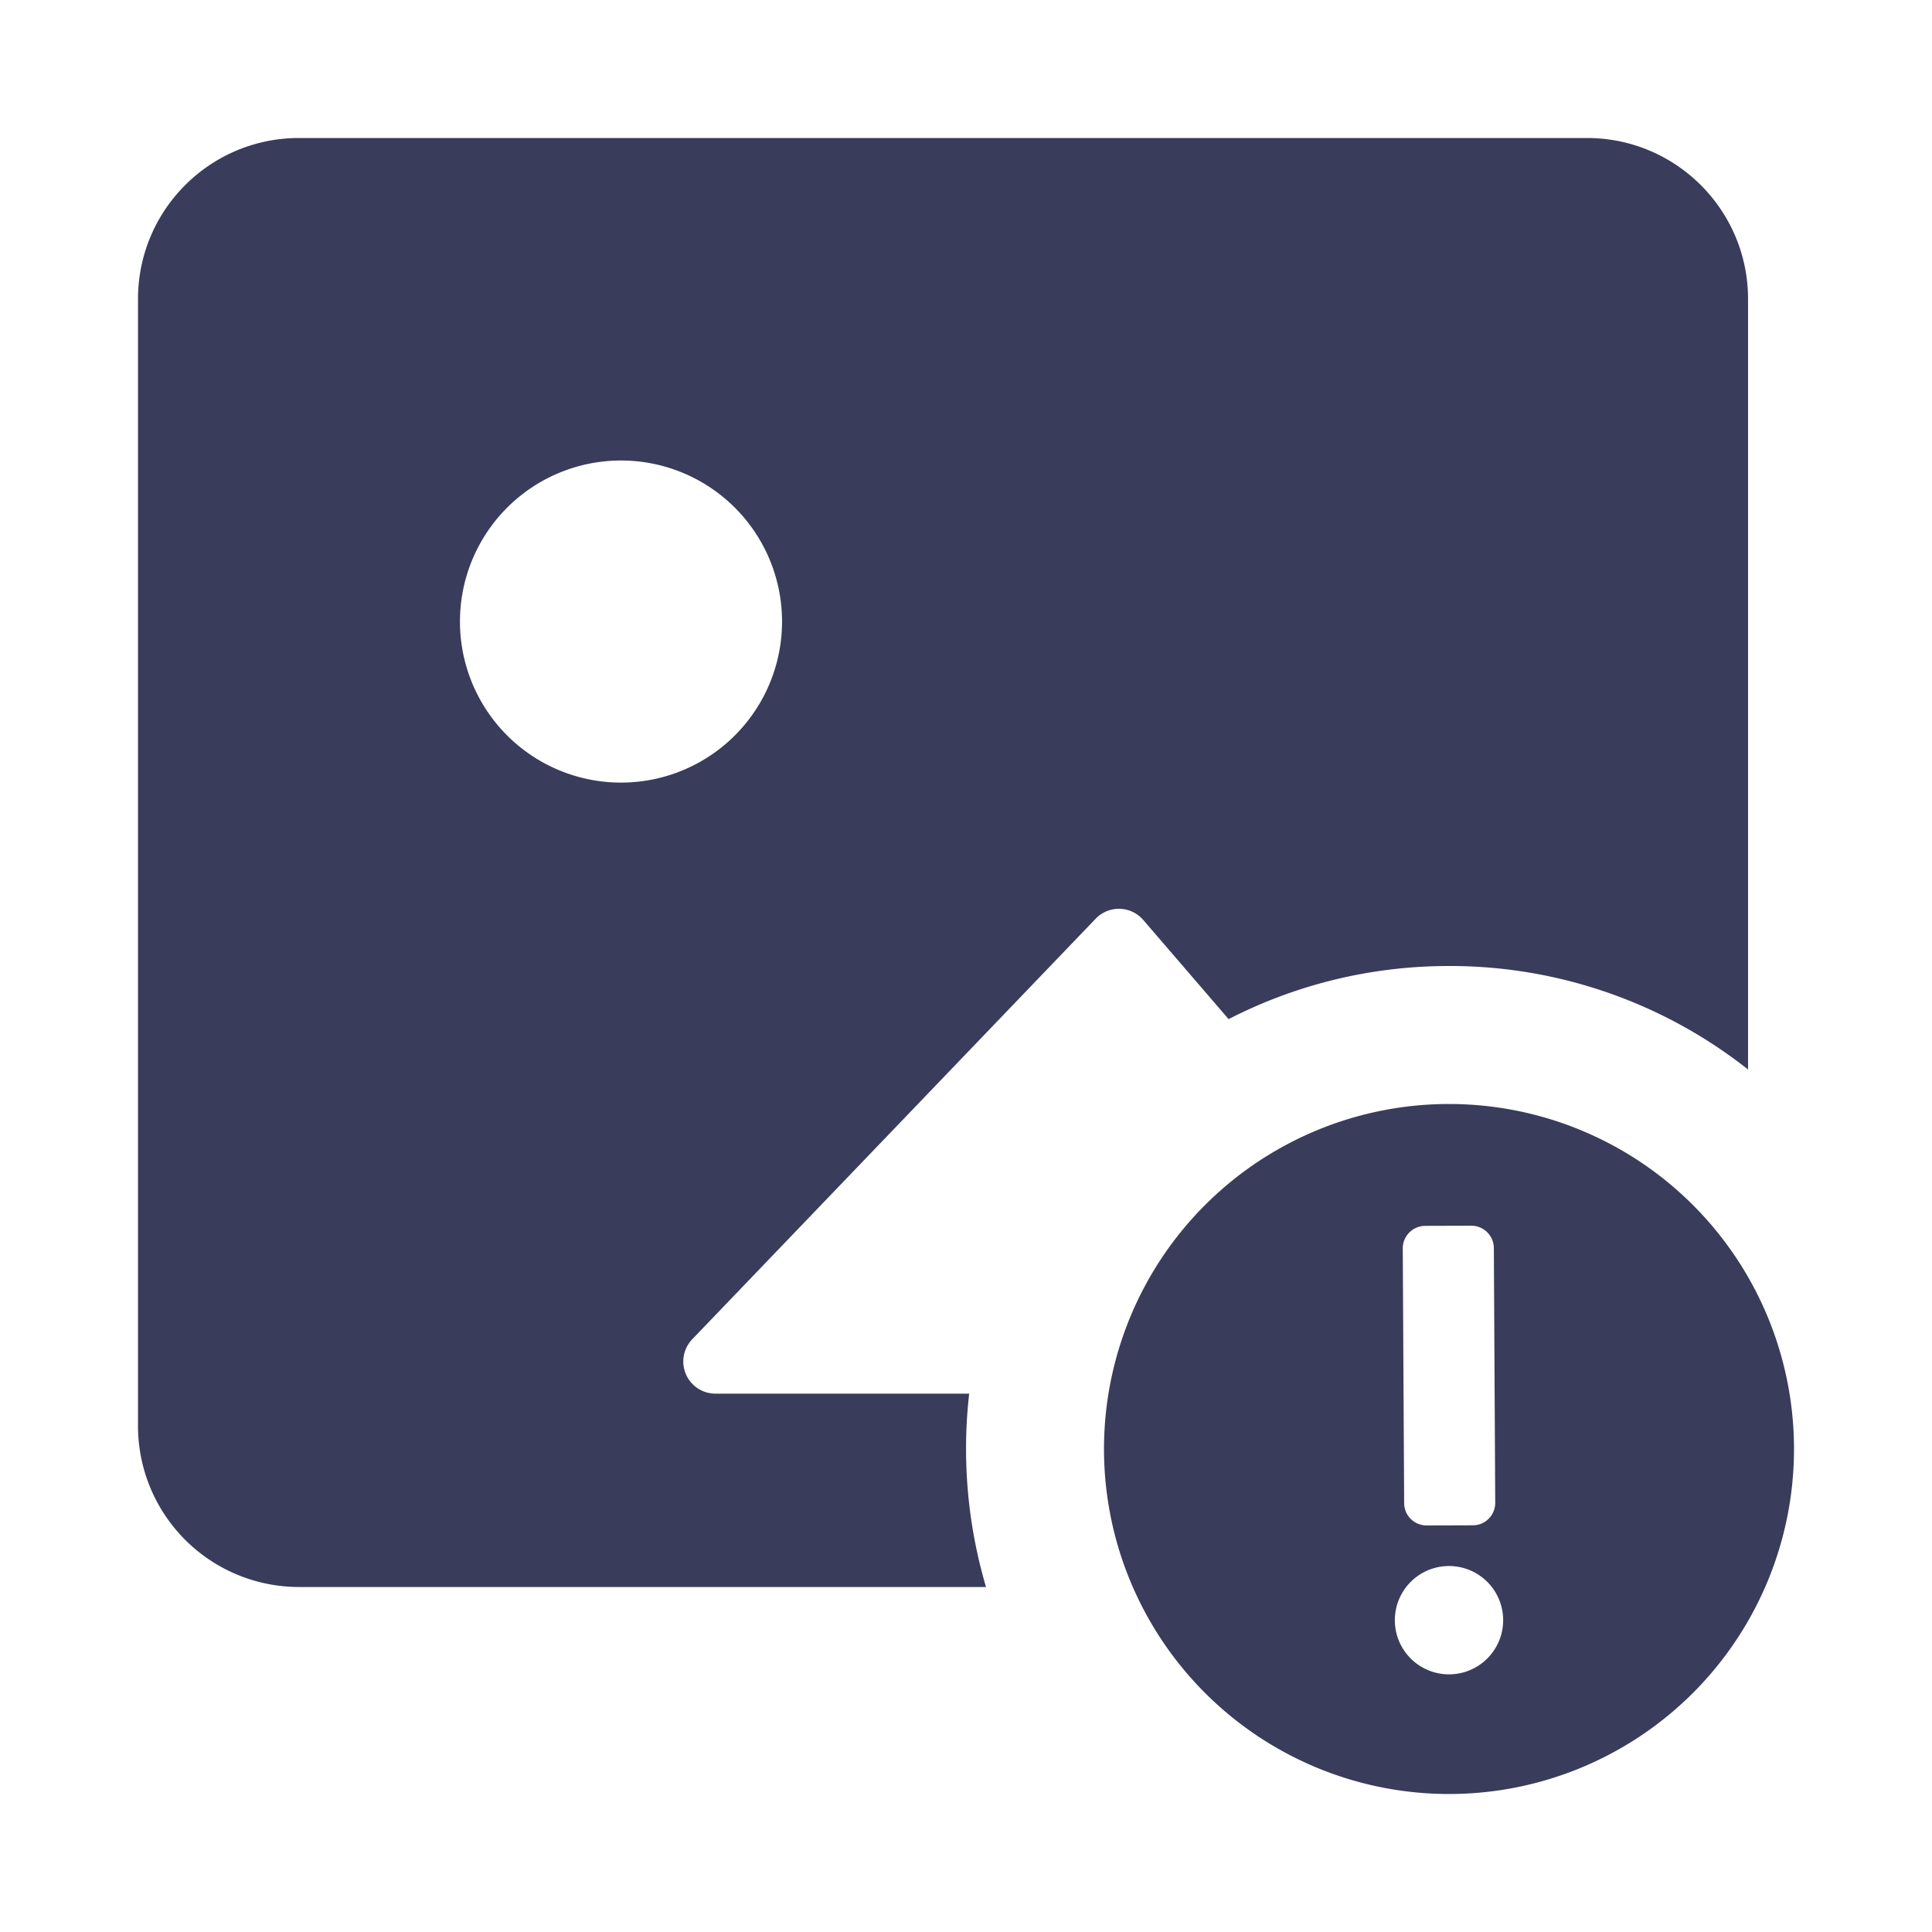<?xml version="1.0" standalone="no"?><!DOCTYPE svg PUBLIC "-//W3C//DTD SVG 1.1//EN" "http://www.w3.org/Graphics/SVG/1.1/DTD/svg11.dtd"><svg t="1694919845001" class="icon" viewBox="0 0 1024 1024" version="1.1" xmlns="http://www.w3.org/2000/svg" p-id="7970" xmlns:xlink="http://www.w3.org/1999/xlink" width="128" height="128"><path d="M841.143 73.143c47.104 0 85.358 38.181 85.358 85.358V566.857A254.903 254.903 0 0 0 768 512c-42.057 0-81.774 10.167-116.809 28.16l-45.202-52.517a17.042 17.042 0 0 0-25.234-0.731L366.885 709.851a17.042 17.042 0 0 0 12.288 28.818h134.51a258.926 258.926 0 0 0 8.923 102.473H158.501A85.358 85.358 0 0 1 73.143 755.785V158.501C73.143 111.323 111.323 73.143 158.501 73.143H841.143zM243.785 329.143a85.358 85.358 0 1 0 170.715 0 85.358 85.358 0 0 0-170.715 0z" fill="#393C5A" p-id="7971"></path><path d="M768 585.143a182.857 182.857 0 1 1 0 365.714 182.857 182.857 0 0 1 0-365.714z m-12.654 64.585a11.922 11.922 0 0 0-11.849 11.995l0.731 134.949c0 6.583 5.339 11.849 11.922 11.849l24.503-0.073c6.583 0 11.922-5.413 11.849-11.995l-0.731-134.949a11.922 11.922 0 0 0-11.922-11.849l-24.503 0.073z m12.654 237.714a28.672 28.672 0 1 0 0-57.417 28.672 28.672 0 0 0 0 57.417z" fill="#393C5A" p-id="7972"></path></svg>